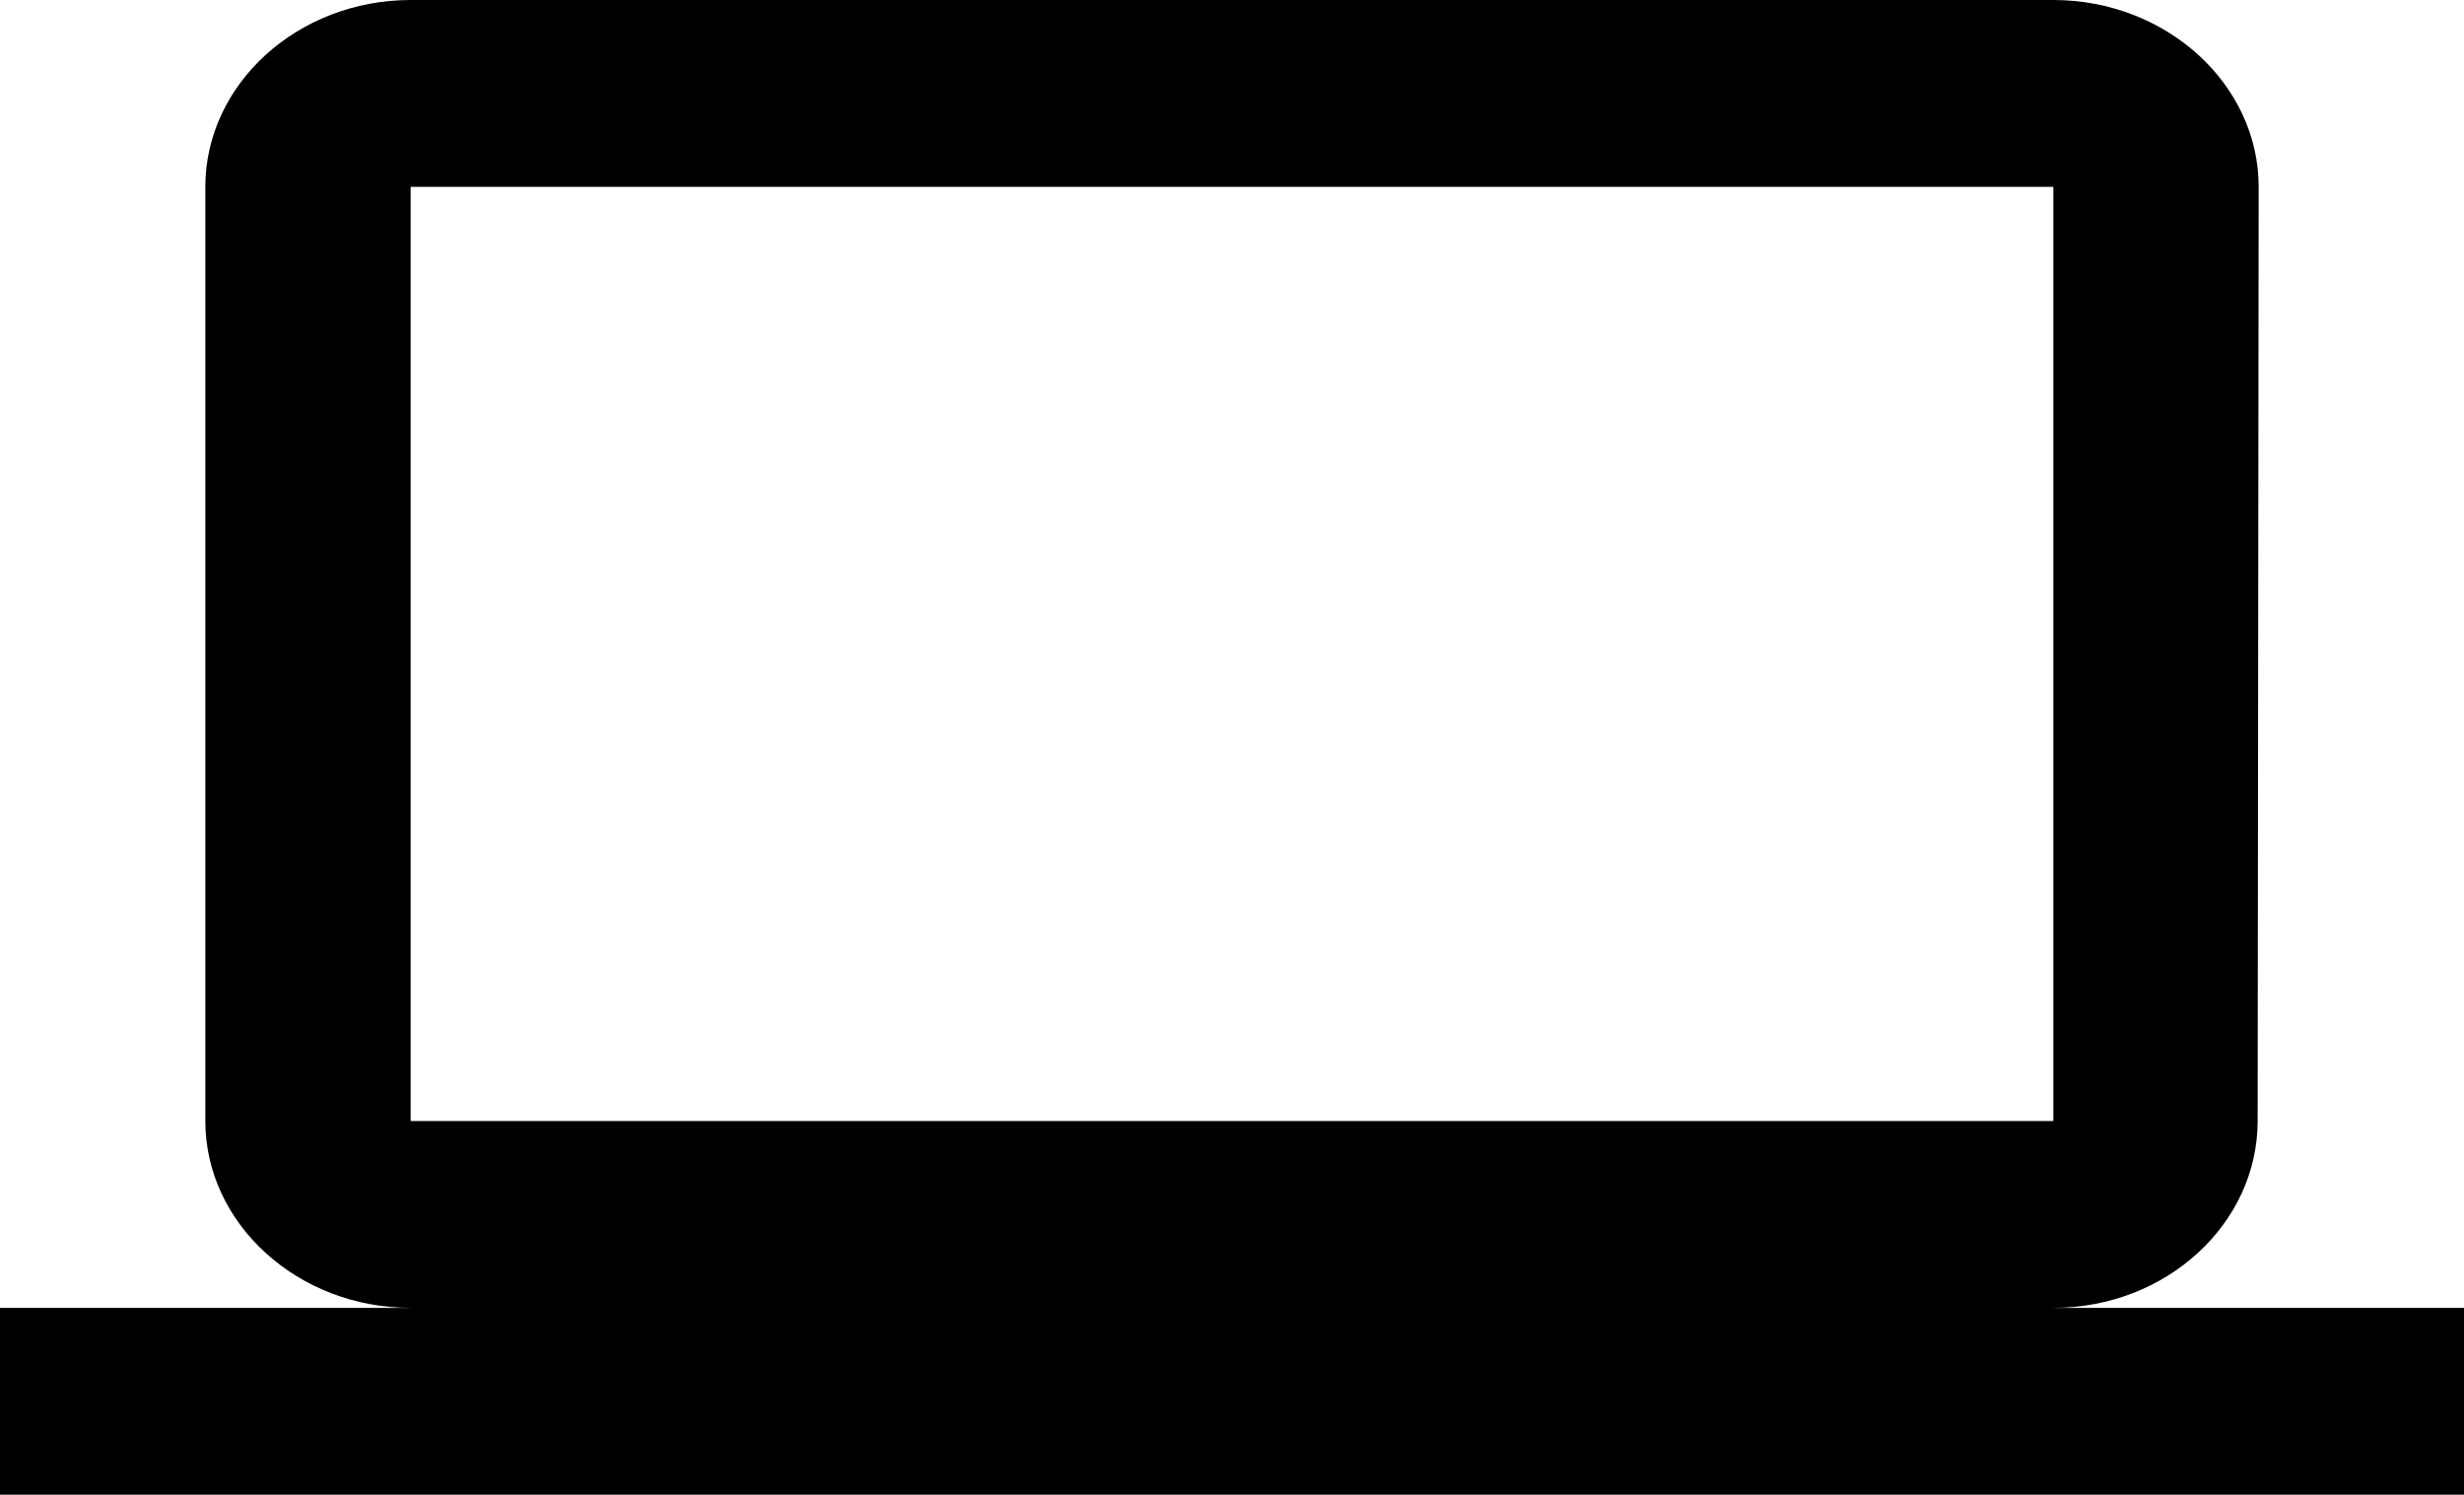 <svg width="125.273" height="76" viewBox="0 0 125.273 76" xmlns="http://www.w3.org/2000/svg" xmlns:xlink="http://www.w3.org/1999/xlink" overflow="hidden"><path d="M104.394 72.5C110.136 72.5 114.781 68.225 114.781 63L114.833 15.5C114.833 10.275 110.133 6 104.394 6L20.879 6C15.137 6 10.44 10.275 10.44 15.5L10.44 63C10.44 68.225 15.14 72.5 20.879 72.5L0 72.5 0 82 125.273 82 125.273 72.5ZM20.879 15.5 104.394 15.5 104.394 63 20.879 63Z" id="Icon_material-computer" transform="matrix(1 0 0 1 0 -6)"/></svg>